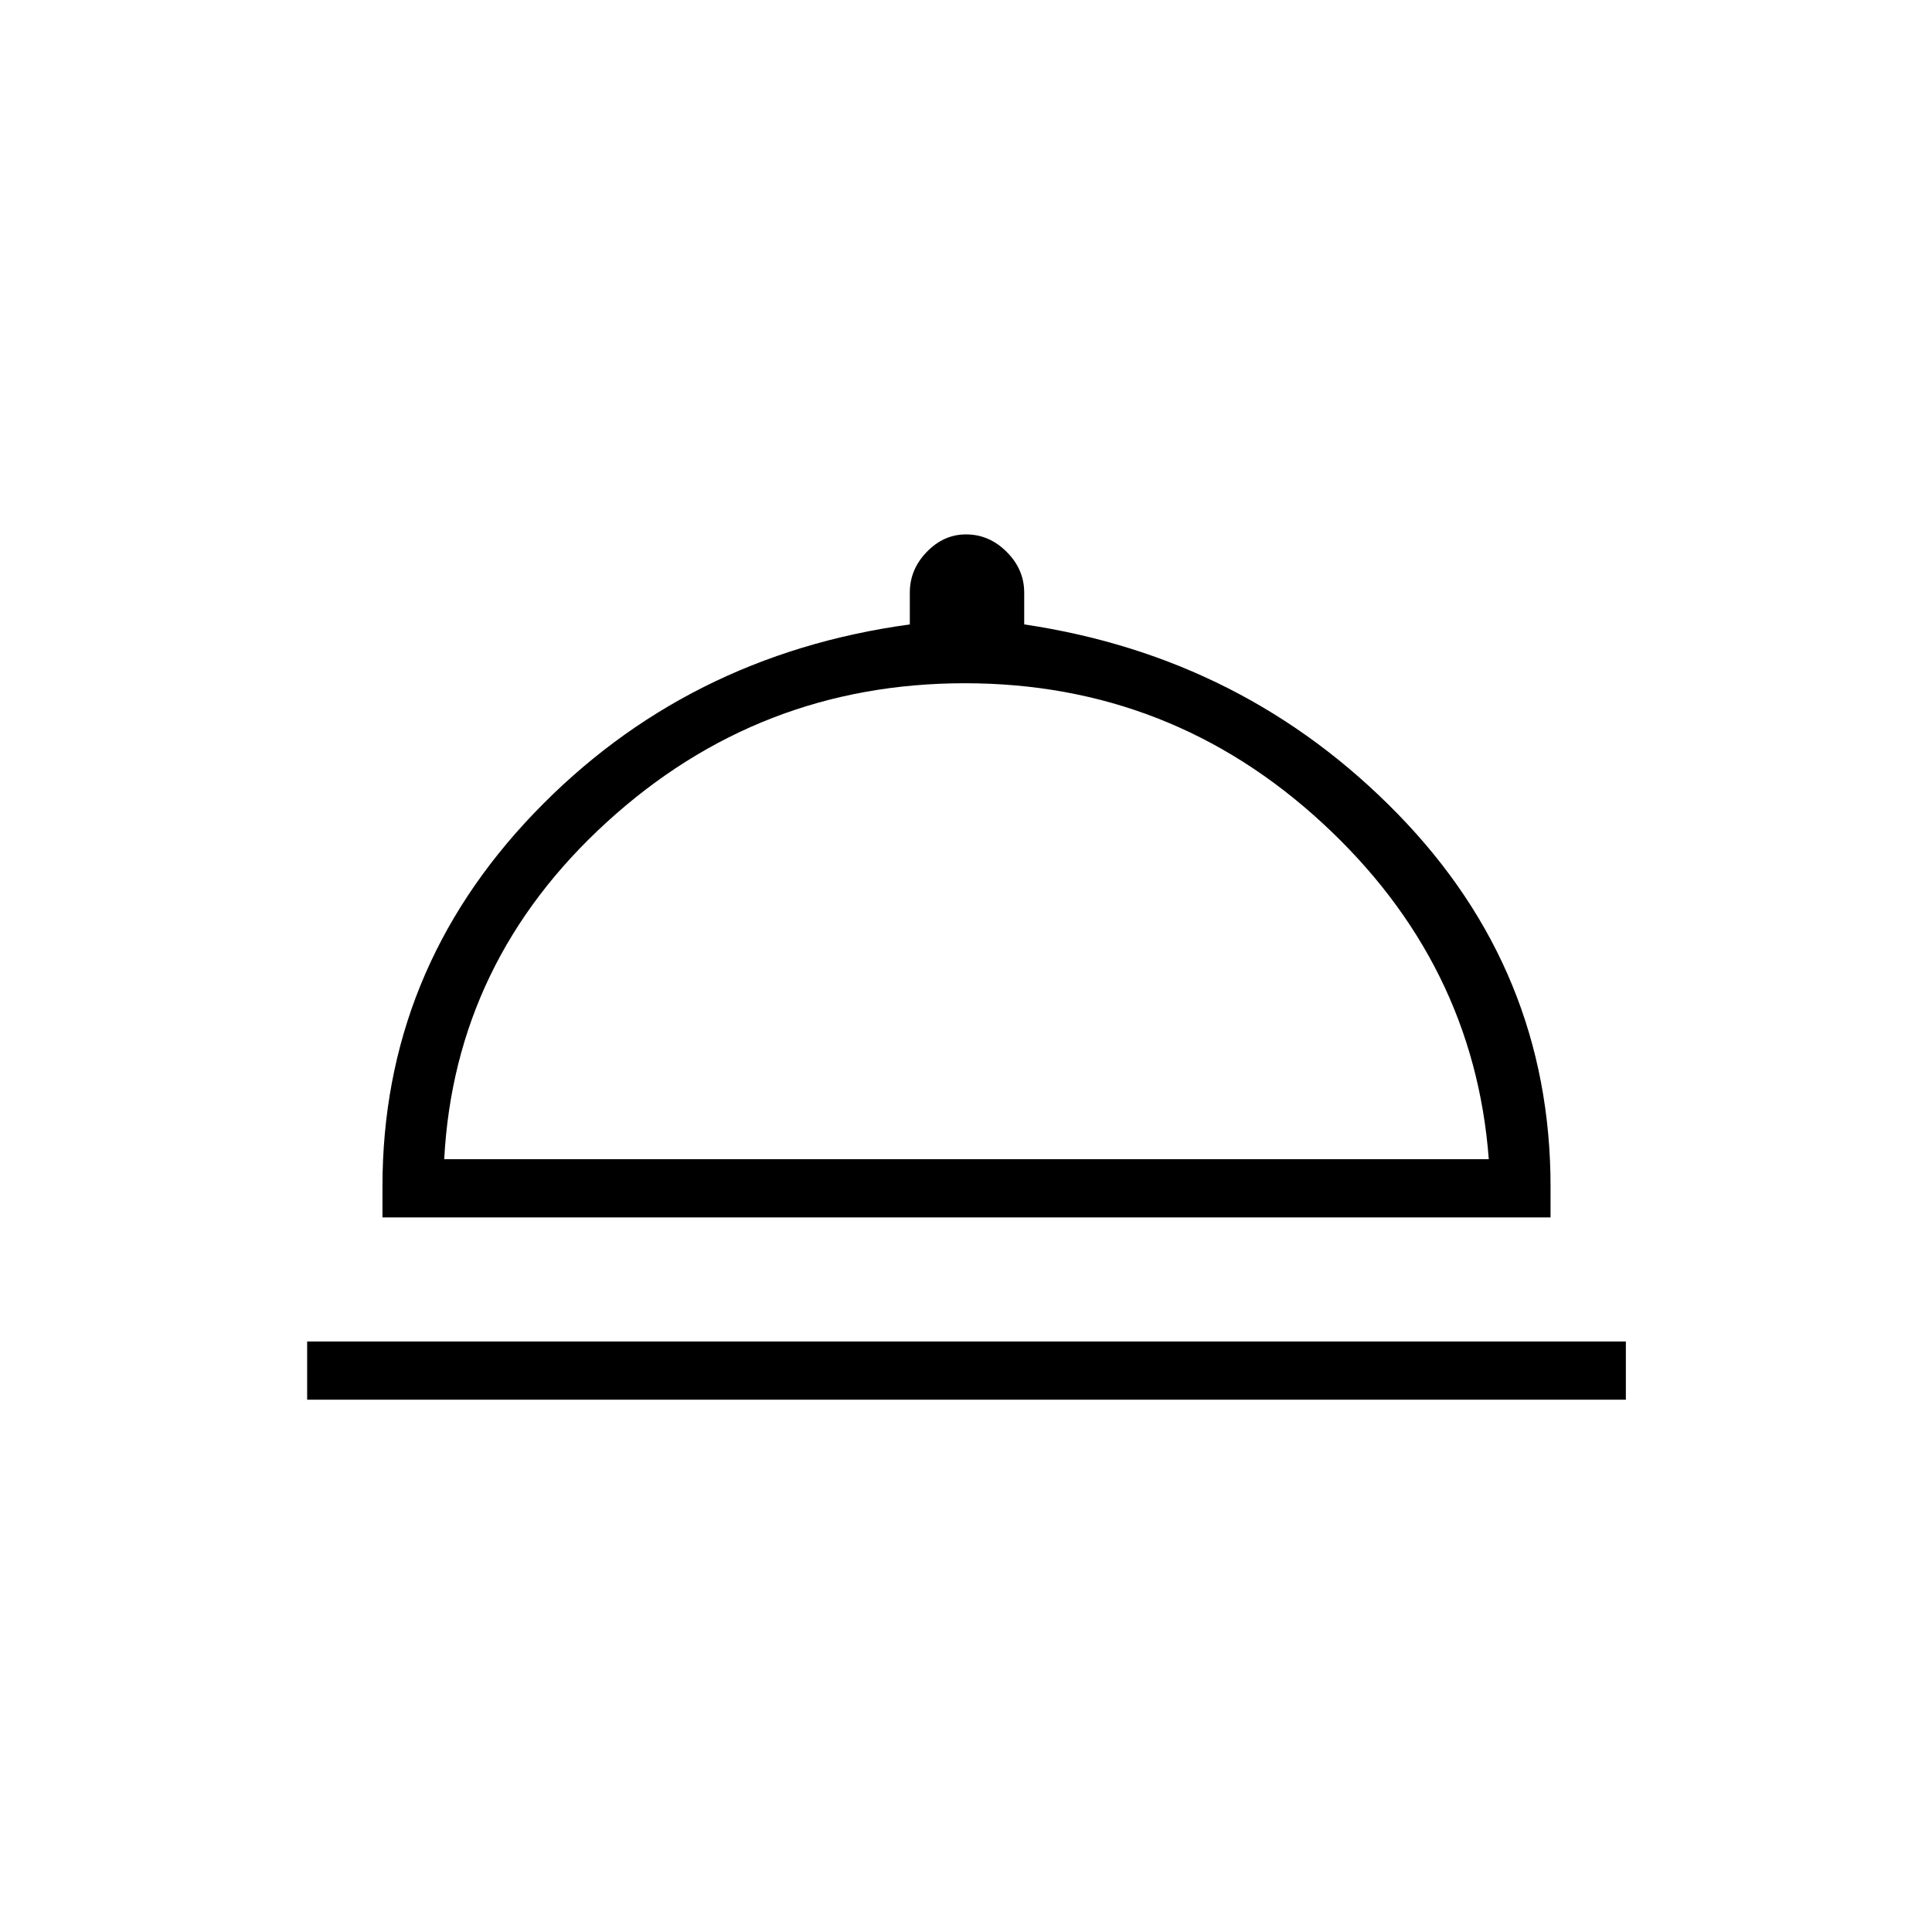 <svg xmlns="http://www.w3.org/2000/svg" height="20" viewBox="0 -960 960 960" width="20"><path d="M152.62-264.5v-28.92h655.26v28.92H152.62Zm37.42-90.58v-15.27q0-107.01 75.31-185.56 75.3-78.55 186.73-93.82v-15.81q0-11.51 8.42-20.21 8.42-8.71 19.53-8.71 11.52 0 20.2 8.71 8.69 8.7 8.69 20.21v15.81q109.66 16.27 185.6 94.17t75.94 185.21v15.27H190.04ZM220.73-384h519.04q-7.39-97.62-82.71-167.06T479.42-620.5q-102.28 0-177.88 68.99-75.61 69-80.81 167.51Zm259.77 0Z"/></svg>